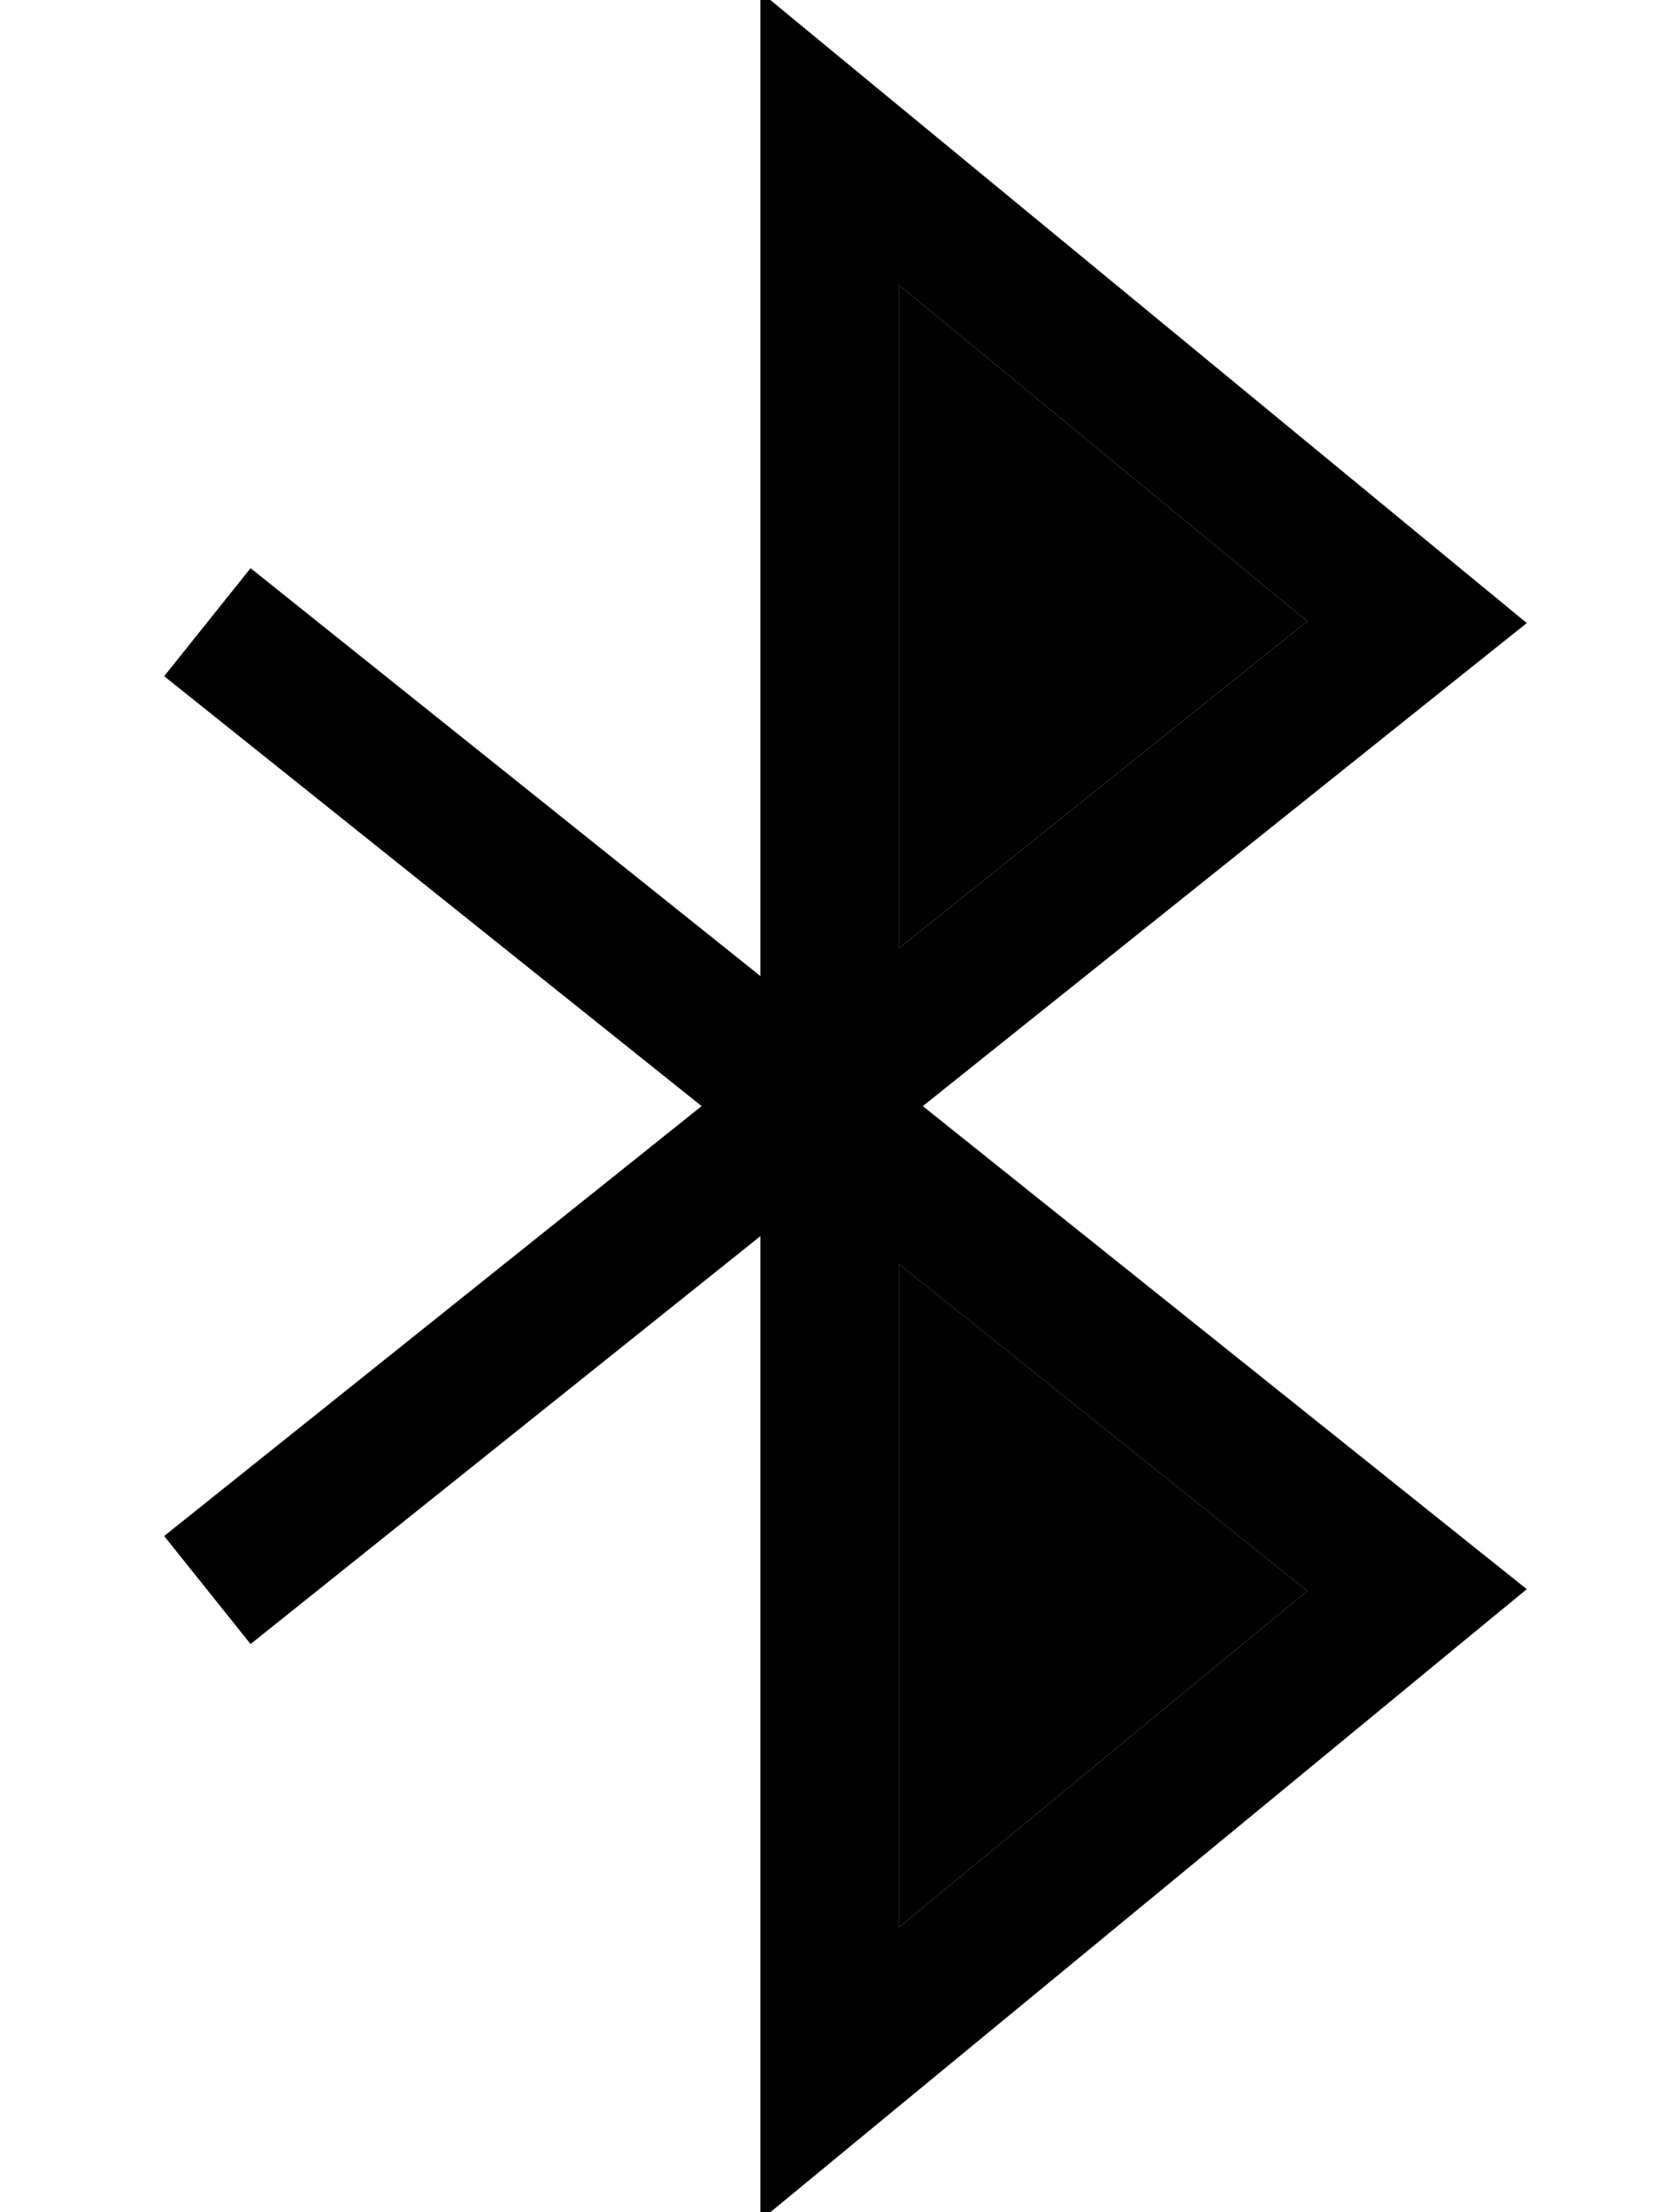 <svg xmlns="http://www.w3.org/2000/svg" viewBox="0 0 384 512"><path class="pr-icon-duotone-secondary" d="M208 65.9l94.6 77.9L208 219.5l0-153.6zm0 226.6l94.6 75.7L208 446.1l0-153.6z"/><path class="pr-icon-duotone-primary" d="M176-1.9l26.2 21.6 136 112 15.2 12.5L338 156.5 213.6 256 338 355.5l15.4 12.3-15.2 12.5-136 112L176 513.9l0-33.9 0-193.9L58 380.5l-20-25L162.4 256 38 156.5l20-25 118 94.4L176 32l0-33.9zm32 294.4l0 153.6 94.6-77.9L208 292.5zm0-73l94.6-75.7L208 65.9l0 153.6z"/></svg>